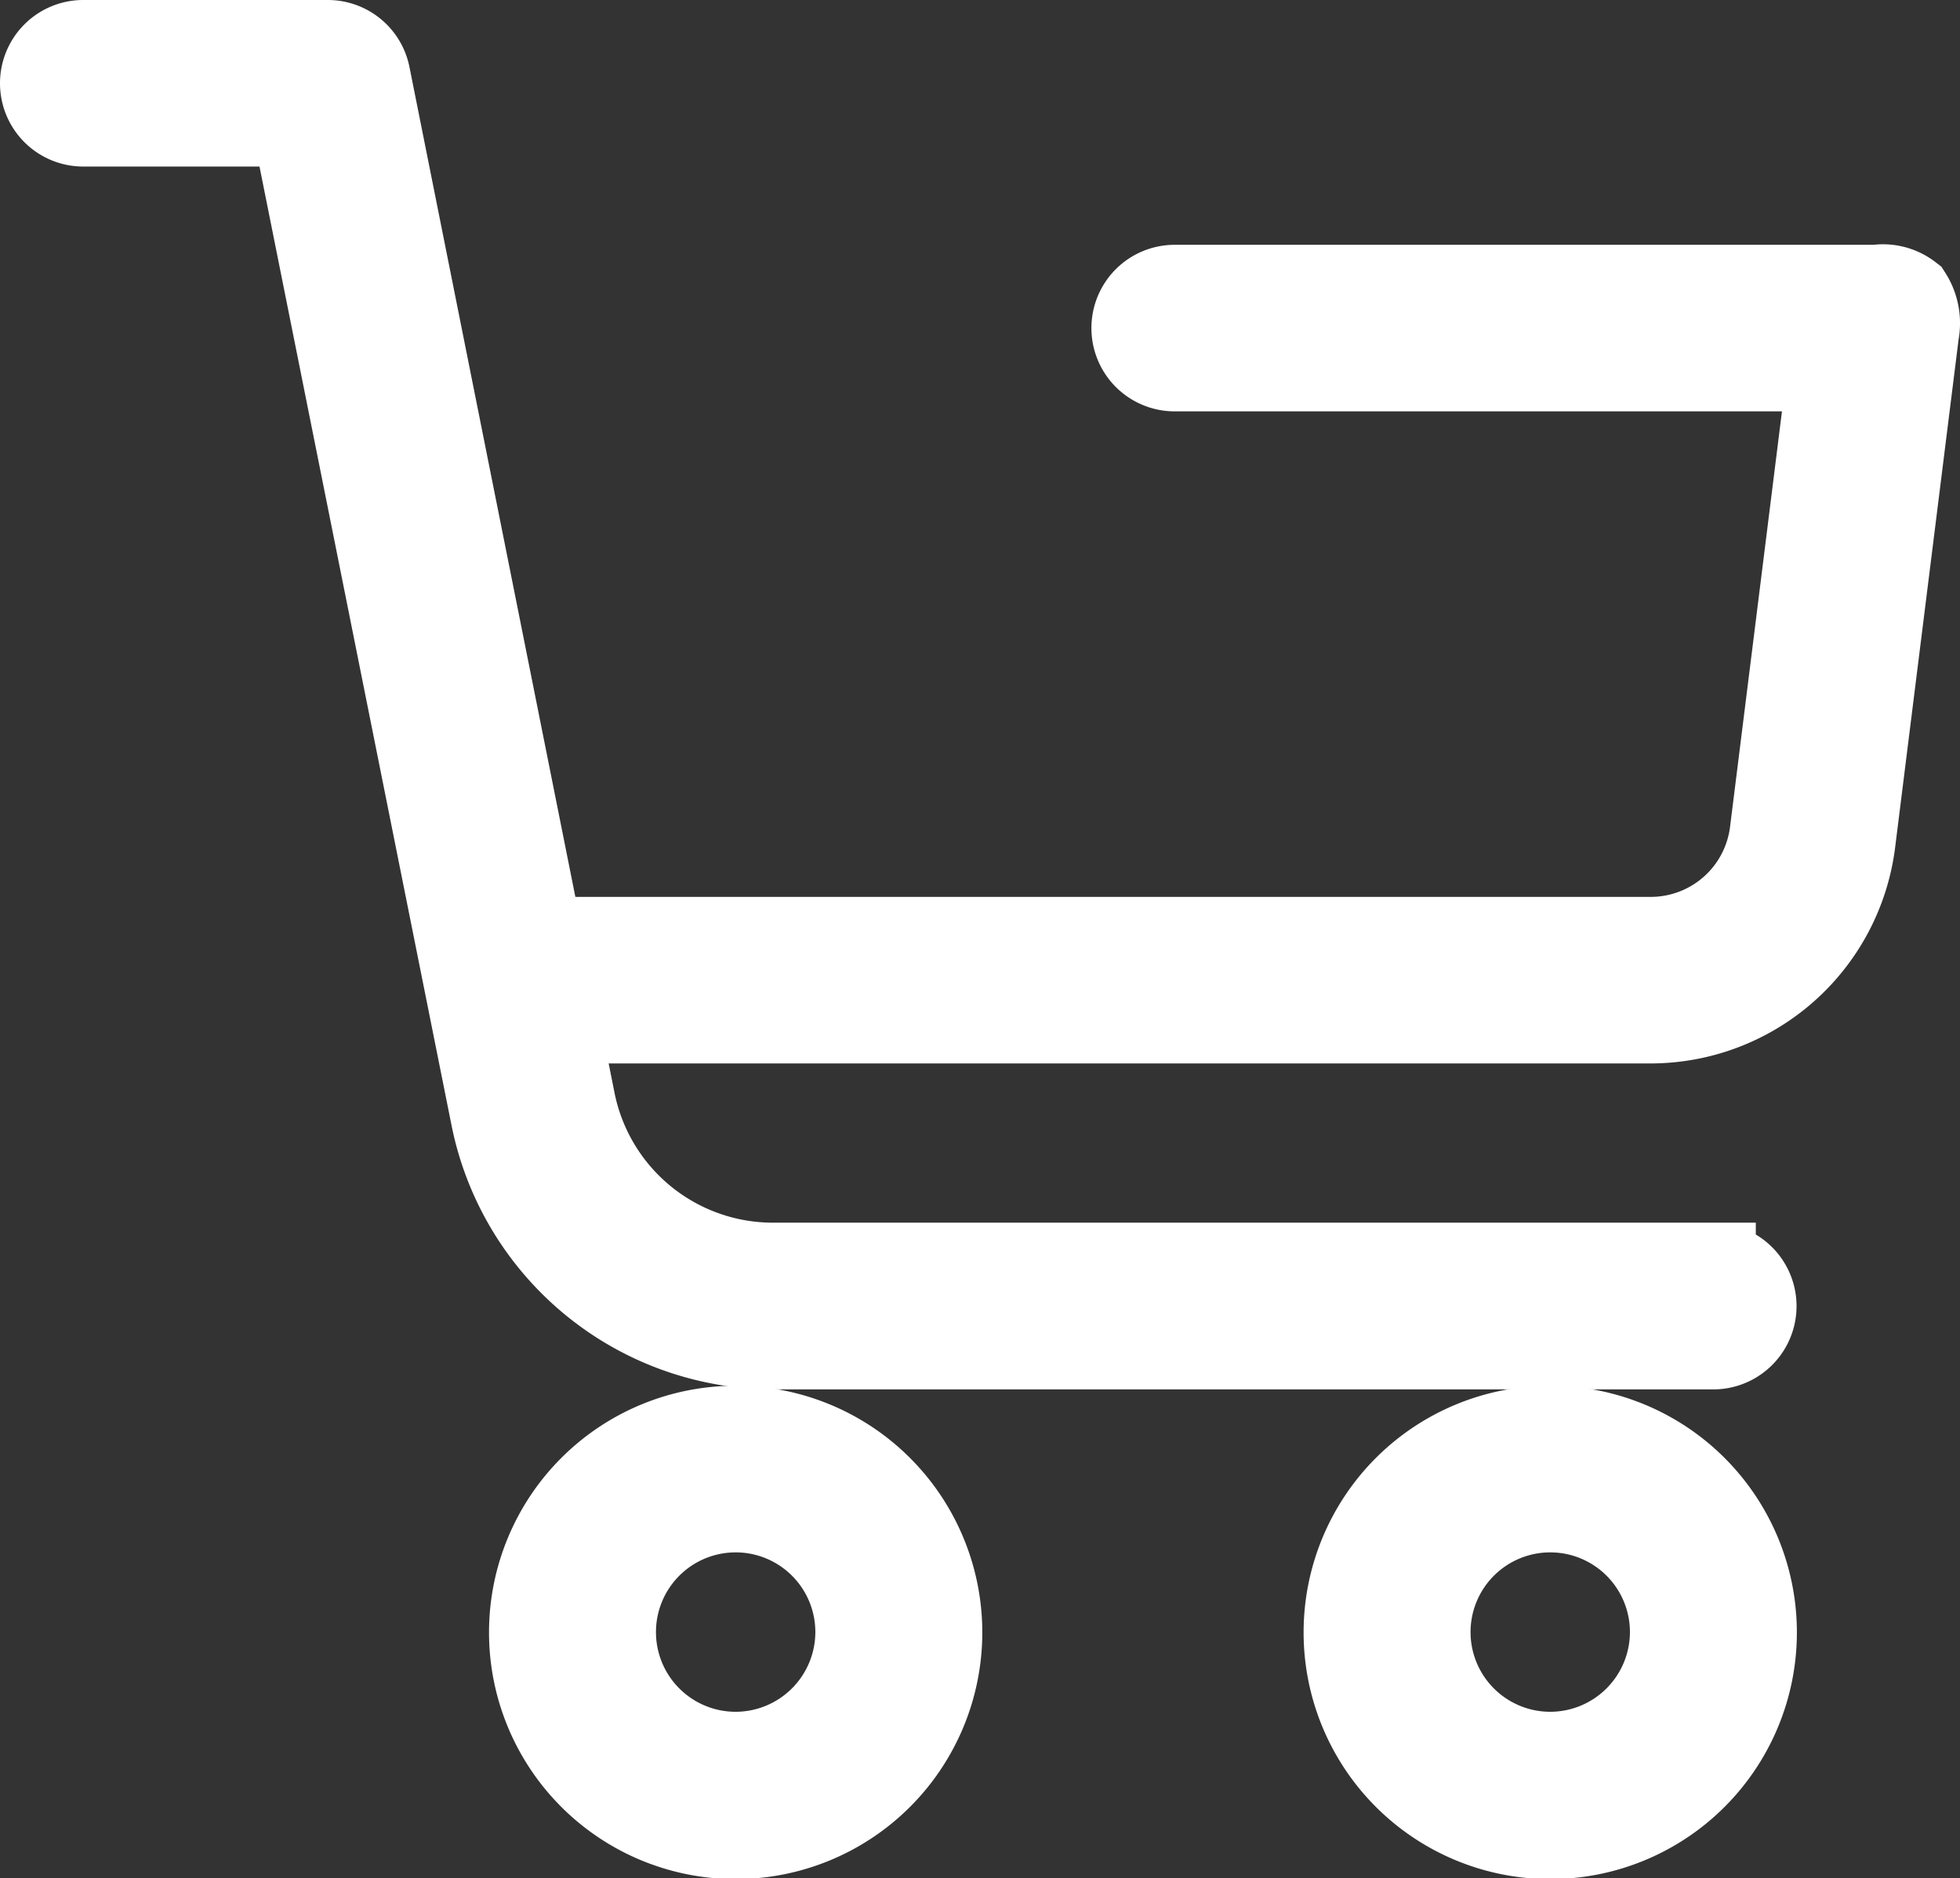 <svg xmlns="http://www.w3.org/2000/svg" width="23.046" height="22.082" viewBox="0 0 23.046 22.082">
  <rect x="0" y="0" width="23.046" height="22.082" fill="#333333" stroke="none"/>
  <g id="shopping-cart" transform="translate(0.5 -10.166)">
    <g id="Grupo_8399" data-name="Grupo 8399" transform="translate(15.332 26.957)">
      <g id="Grupo_8398" data-name="Grupo 8398">
        <path id="Trazado_4586" data-name="Trazado 4586" d="M343.73,373.333a2.4,2.4,0,1,0,2.4,2.4A2.4,2.4,0,0,0,343.73,373.333Zm0,3.833a1.437,1.437,0,1,1,1.437-1.437A1.439,1.439,0,0,1,343.73,377.166Z" transform="translate(-341.334 -373.333)" fill="#fff" stroke="#fff" stroke-width="1"/>
      </g>
    </g>
    <g id="Grupo_8401" data-name="Grupo 8401" transform="translate(5.75 26.957)">
      <g id="Grupo_8400" data-name="Grupo 8400">
        <path id="Trazado_4587" data-name="Trazado 4587" d="M130.4,373.333a2.4,2.4,0,1,0,2.4,2.4A2.4,2.4,0,0,0,130.4,373.333Zm0,3.833a1.437,1.437,0,1,1,1.437-1.437A1.439,1.439,0,0,1,130.4,377.166Z" transform="translate(-128 -373.333)" fill="#fff" stroke="#fff" stroke-width="1"/>
      </g>
    </g>
    <g id="Grupo_8403" data-name="Grupo 8403" transform="translate(0 10.666)">
      <g id="Grupo_8402" data-name="Grupo 8402">
        <path id="Trazado_4588" data-name="Trazado 4588" d="M19.645,25.04H8.585a2.4,2.4,0,0,1-2.349-1.926L3.824,11.051a.479.479,0,0,0-.47-.385H.479a.479.479,0,0,0,0,.958H2.961L5.3,23.3A3.363,3.363,0,0,0,8.585,26H19.645a.479.479,0,0,0,0-.958Z" transform="translate(0 -10.666)" fill="#fff" stroke="#fff" stroke-width="1"/>
      </g>
    </g>
    <g id="Grupo_8405" data-name="Grupo 8405" transform="translate(3.833 13.541)">
      <g id="Grupo_8404" data-name="Grupo 8404">
        <path id="Trazado_4589" data-name="Trazado 4589" d="M103.453,74.77a.513.513,0,0,0-.392-.1H94.812a.479.479,0,1,0,0,.958h7.707l-.681,5.449a1.44,1.44,0,0,1-1.427,1.259H87.25a.479.479,0,1,0,0,.958H100.41a2.4,2.4,0,0,0,2.377-2.1l.748-5.987A.6.6,0,0,0,103.453,74.77Z" transform="translate(-85.333 -74.667)" fill="#fff" stroke="#fff" stroke-width="1"/>
      </g>
    </g>
  </g>
</svg>
